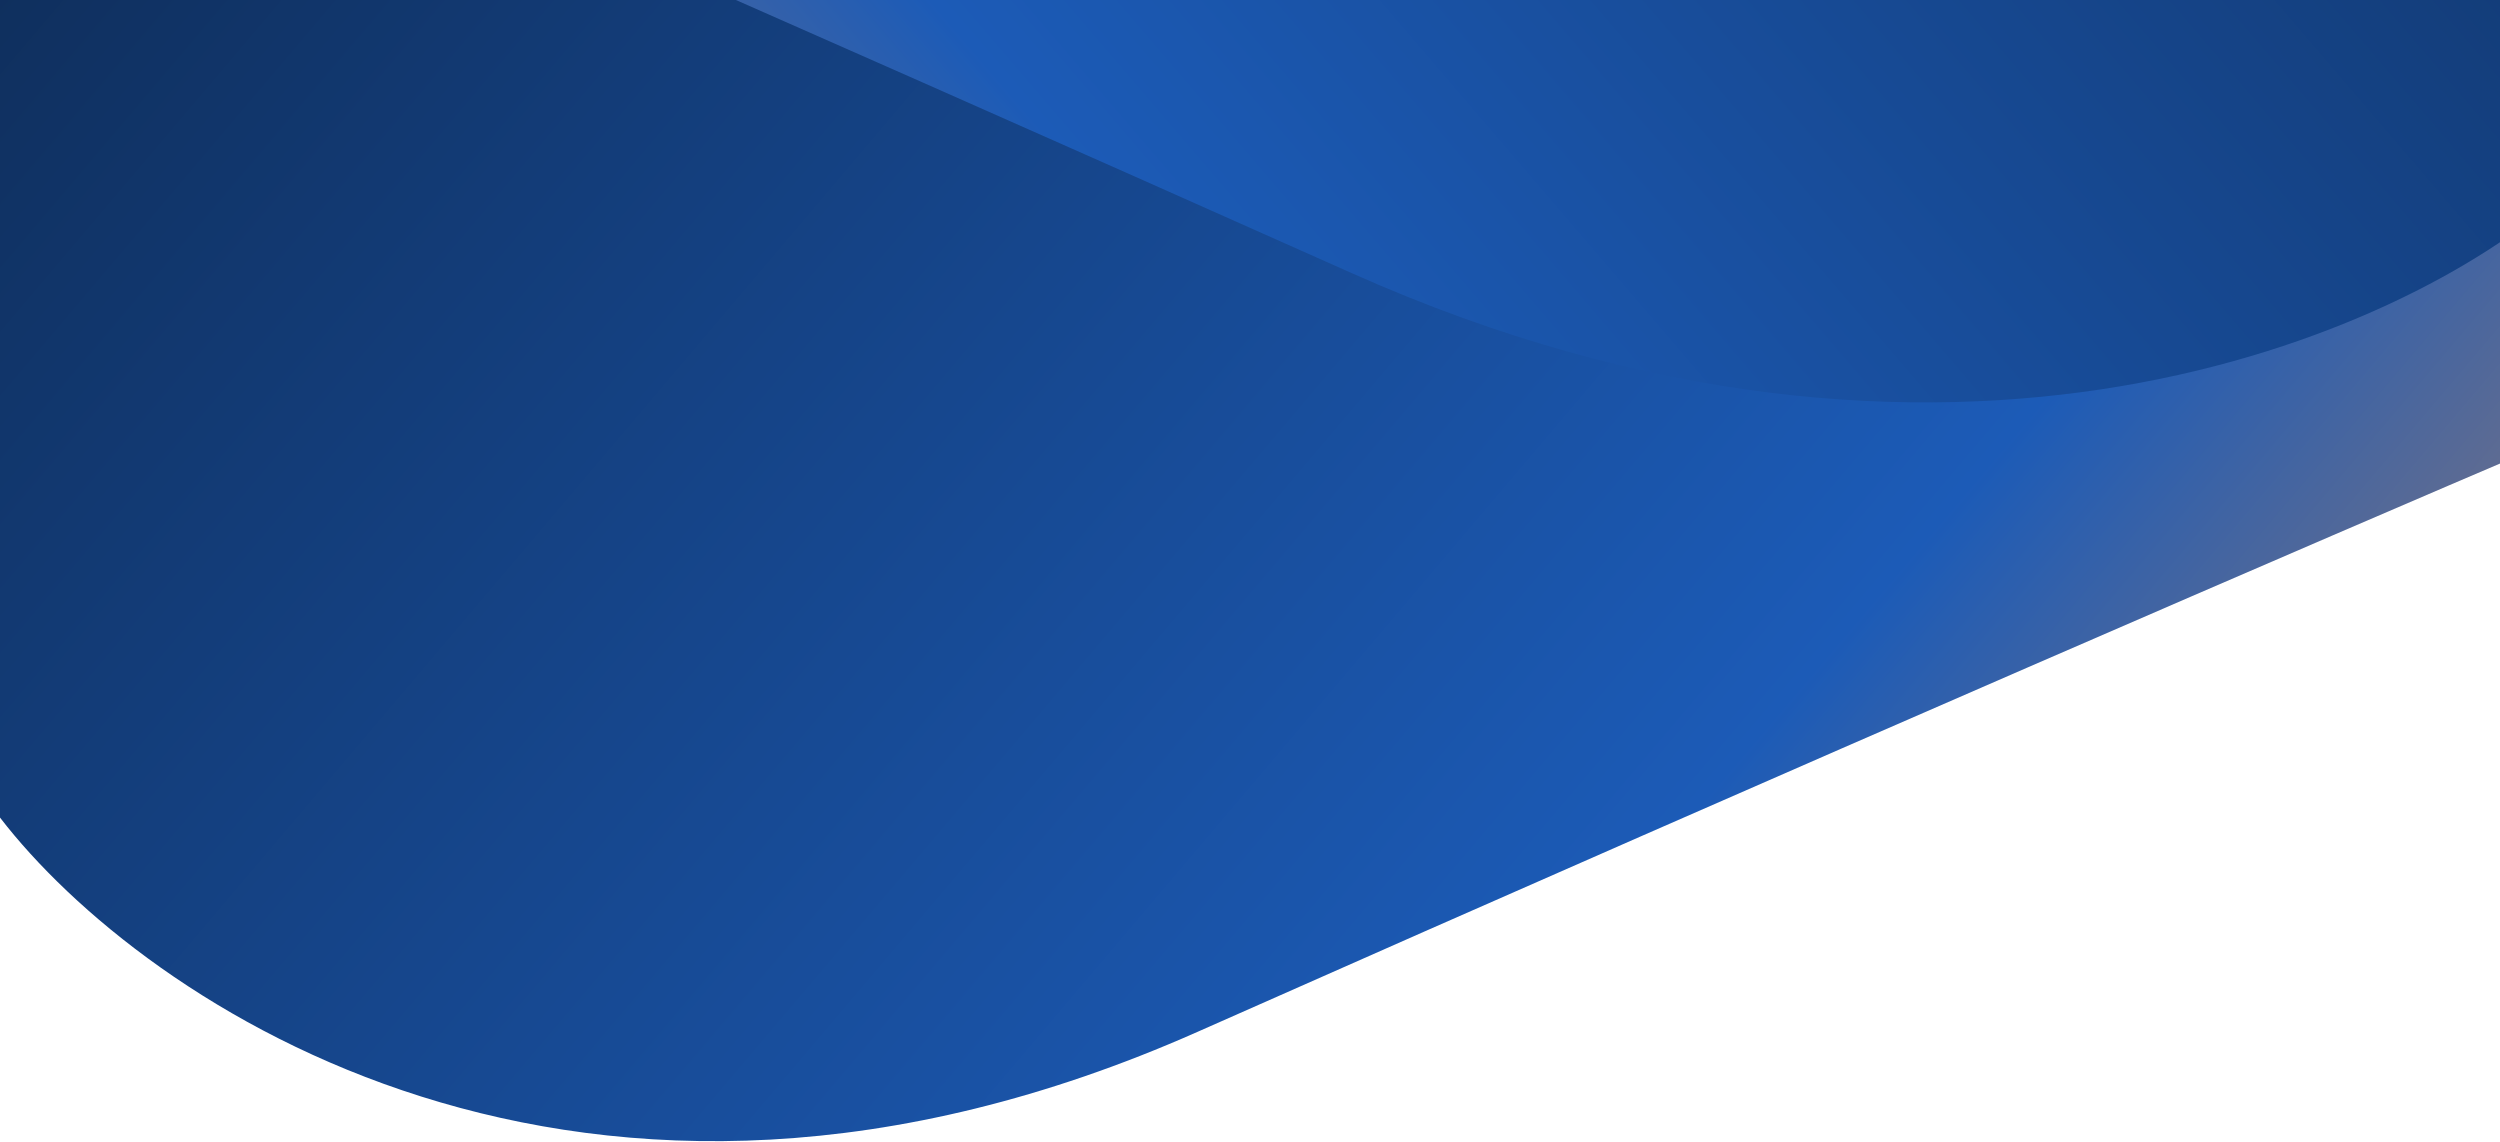 <svg width="1920" height="877" viewBox="0 0 1920 877" fill="none" xmlns="http://www.w3.org/2000/svg">
<path d="M919.751 792.436C446.736 1002.17 109.494 770.127 0 627.887V-268.532H1947.56V344.226C1802.05 406.238 1392.77 582.698 919.751 792.436Z" fill="url(#paint0_linear_182_1251)"/>
<path d="M1037.93 209.677C1496.16 414.259 1847.05 256.142 1965.21 151.51L2022 -562.601L80.566 -717L41.745 -228.862C182.873 -167.925 579.689 5.095 1037.93 209.677Z" fill="url(#paint1_linear_182_1251)"/>
<defs>
<linearGradient id="paint0_linear_182_1251" x1="-4.20339e-05" y1="-362.355" x2="2039.66" y2="1367.95" gradientUnits="userSpaceOnUse">
<stop stop-color="#0D284F"/>
<stop offset="0.609" stop-color="#1C5BB7"/>
<stop offset="0.976" stop-color="#F29040"/>
</linearGradient>
<linearGradient id="paint1_linear_182_1251" x1="2207" y1="-665.5" x2="255.726" y2="1007.34" gradientUnits="userSpaceOnUse">
<stop stop-color="#0D284F"/>
<stop offset="0.609" stop-color="#1C5BB7"/>
<stop offset="0.976" stop-color="#F29040"/>
</linearGradient>
</defs>
</svg>
